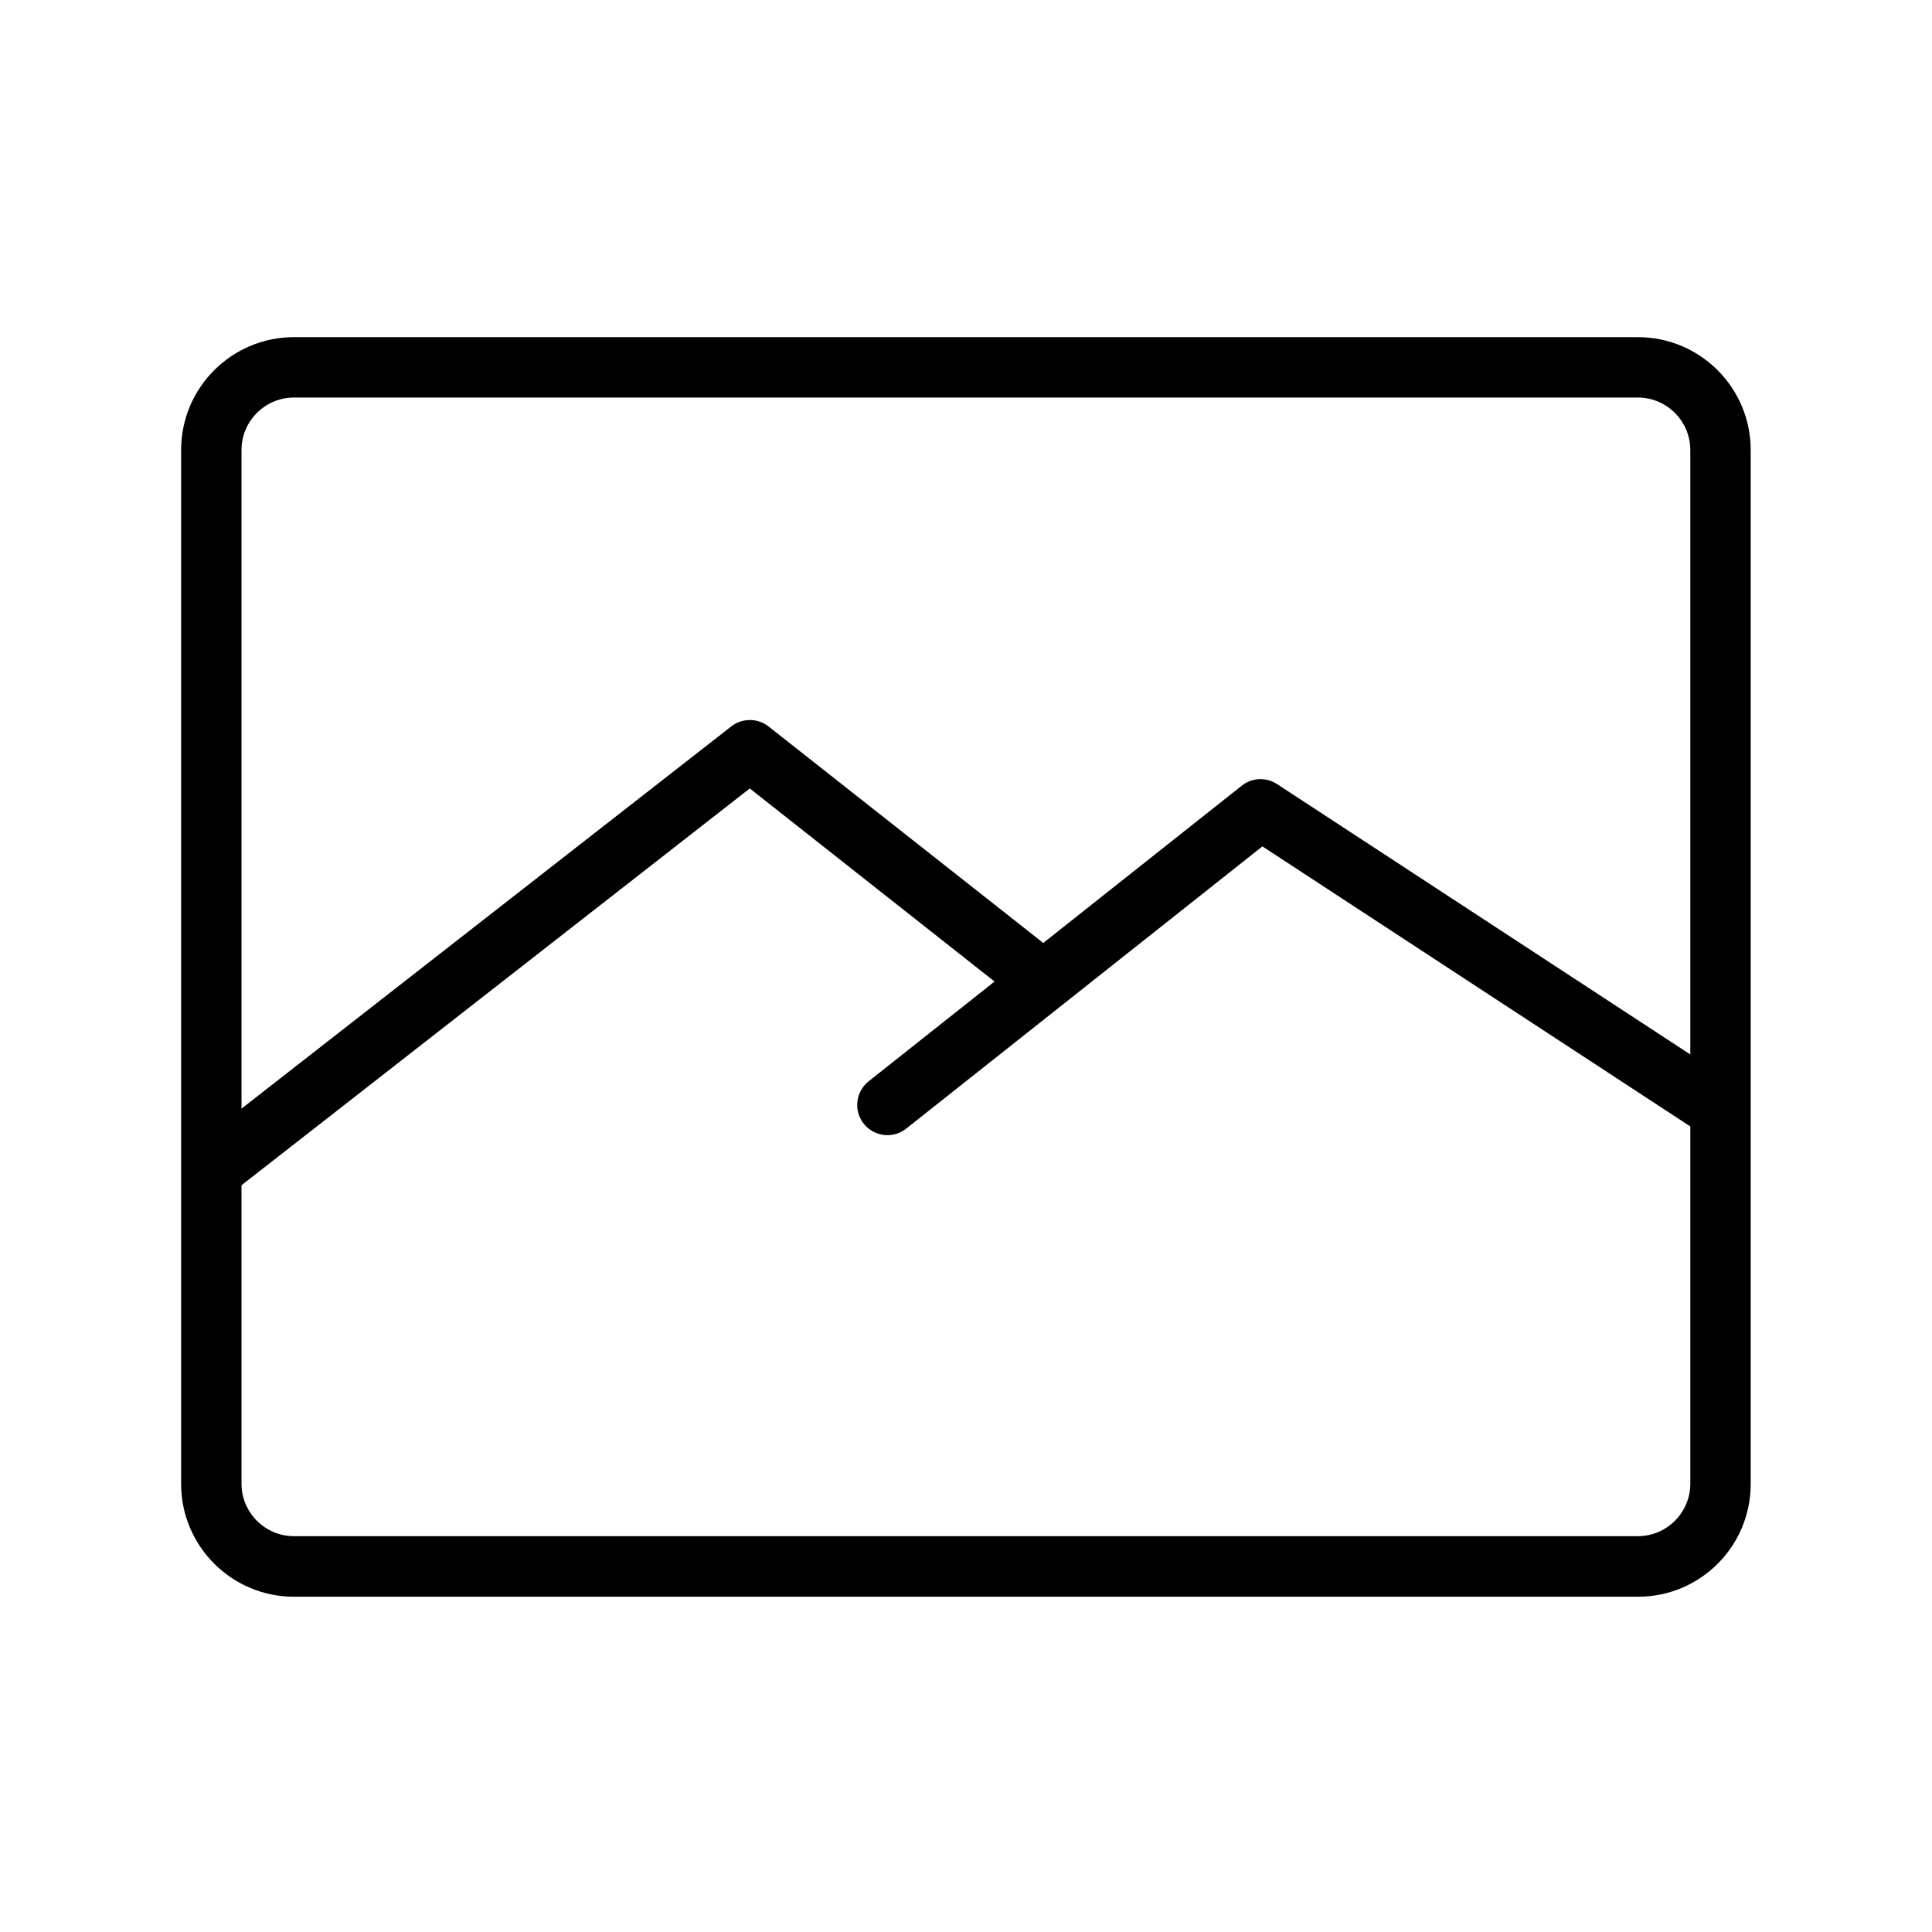 <?xml version="1.0" standalone="no"?><!DOCTYPE svg PUBLIC "-//W3C//DTD SVG 1.1//EN" "http://www.w3.org/Graphics/SVG/1.1/DTD/svg11.dtd"><svg t="1663321981306" class="icon" viewBox="0 0 1024 1024" version="1.1" xmlns="http://www.w3.org/2000/svg" p-id="5609" xmlns:xlink="http://www.w3.org/1999/xlink" width="20" height="20"><path d="M868.2 846.3H155.8c-33 0-59.8-26.8-59.8-59.8v-548c0-33 26.8-59.8 59.8-59.8h712.3c33 0 59.8 26.8 59.8 59.8v547.9c0.1 33.1-26.7 59.9-59.7 59.9zM155.8 210.7c-15.3 0-27.8 12.5-27.8 27.8v547.9c0 15.3 12.5 27.8 27.8 27.8h712.3c15.3 0 27.8-12.5 27.8-27.8V238.5c0-15.3-12.5-27.8-27.8-27.8H155.8z" p-id="5610"></path><path d="M116.4 633c-4.8 0-9.5-2.1-12.6-6.2-5.4-7-4.2-17 2.8-22.5l281-219.3c5.8-4.5 14-4.5 19.7 0l145.8 114.9c6.9 5.5 8.1 15.5 2.7 22.5s-15.5 8.1-22.5 2.7L397.4 417.9 126.2 629.6c-2.9 2.2-6.4 3.4-9.8 3.4z" p-id="5611"></path><path d="M907.6 601.6c-3 0-6-0.8-8.7-2.6L669.1 448.6 480.3 598.2c-6.9 5.5-17 4.3-22.5-2.6s-4.3-17 2.6-22.5l197.8-156.7c5.4-4.3 12.9-4.6 18.7-0.8l239.5 156.7c7.4 4.8 9.5 14.8 4.6 22.1-3.1 4.7-8.2 7.2-13.4 7.2z" p-id="5612"></path></svg>